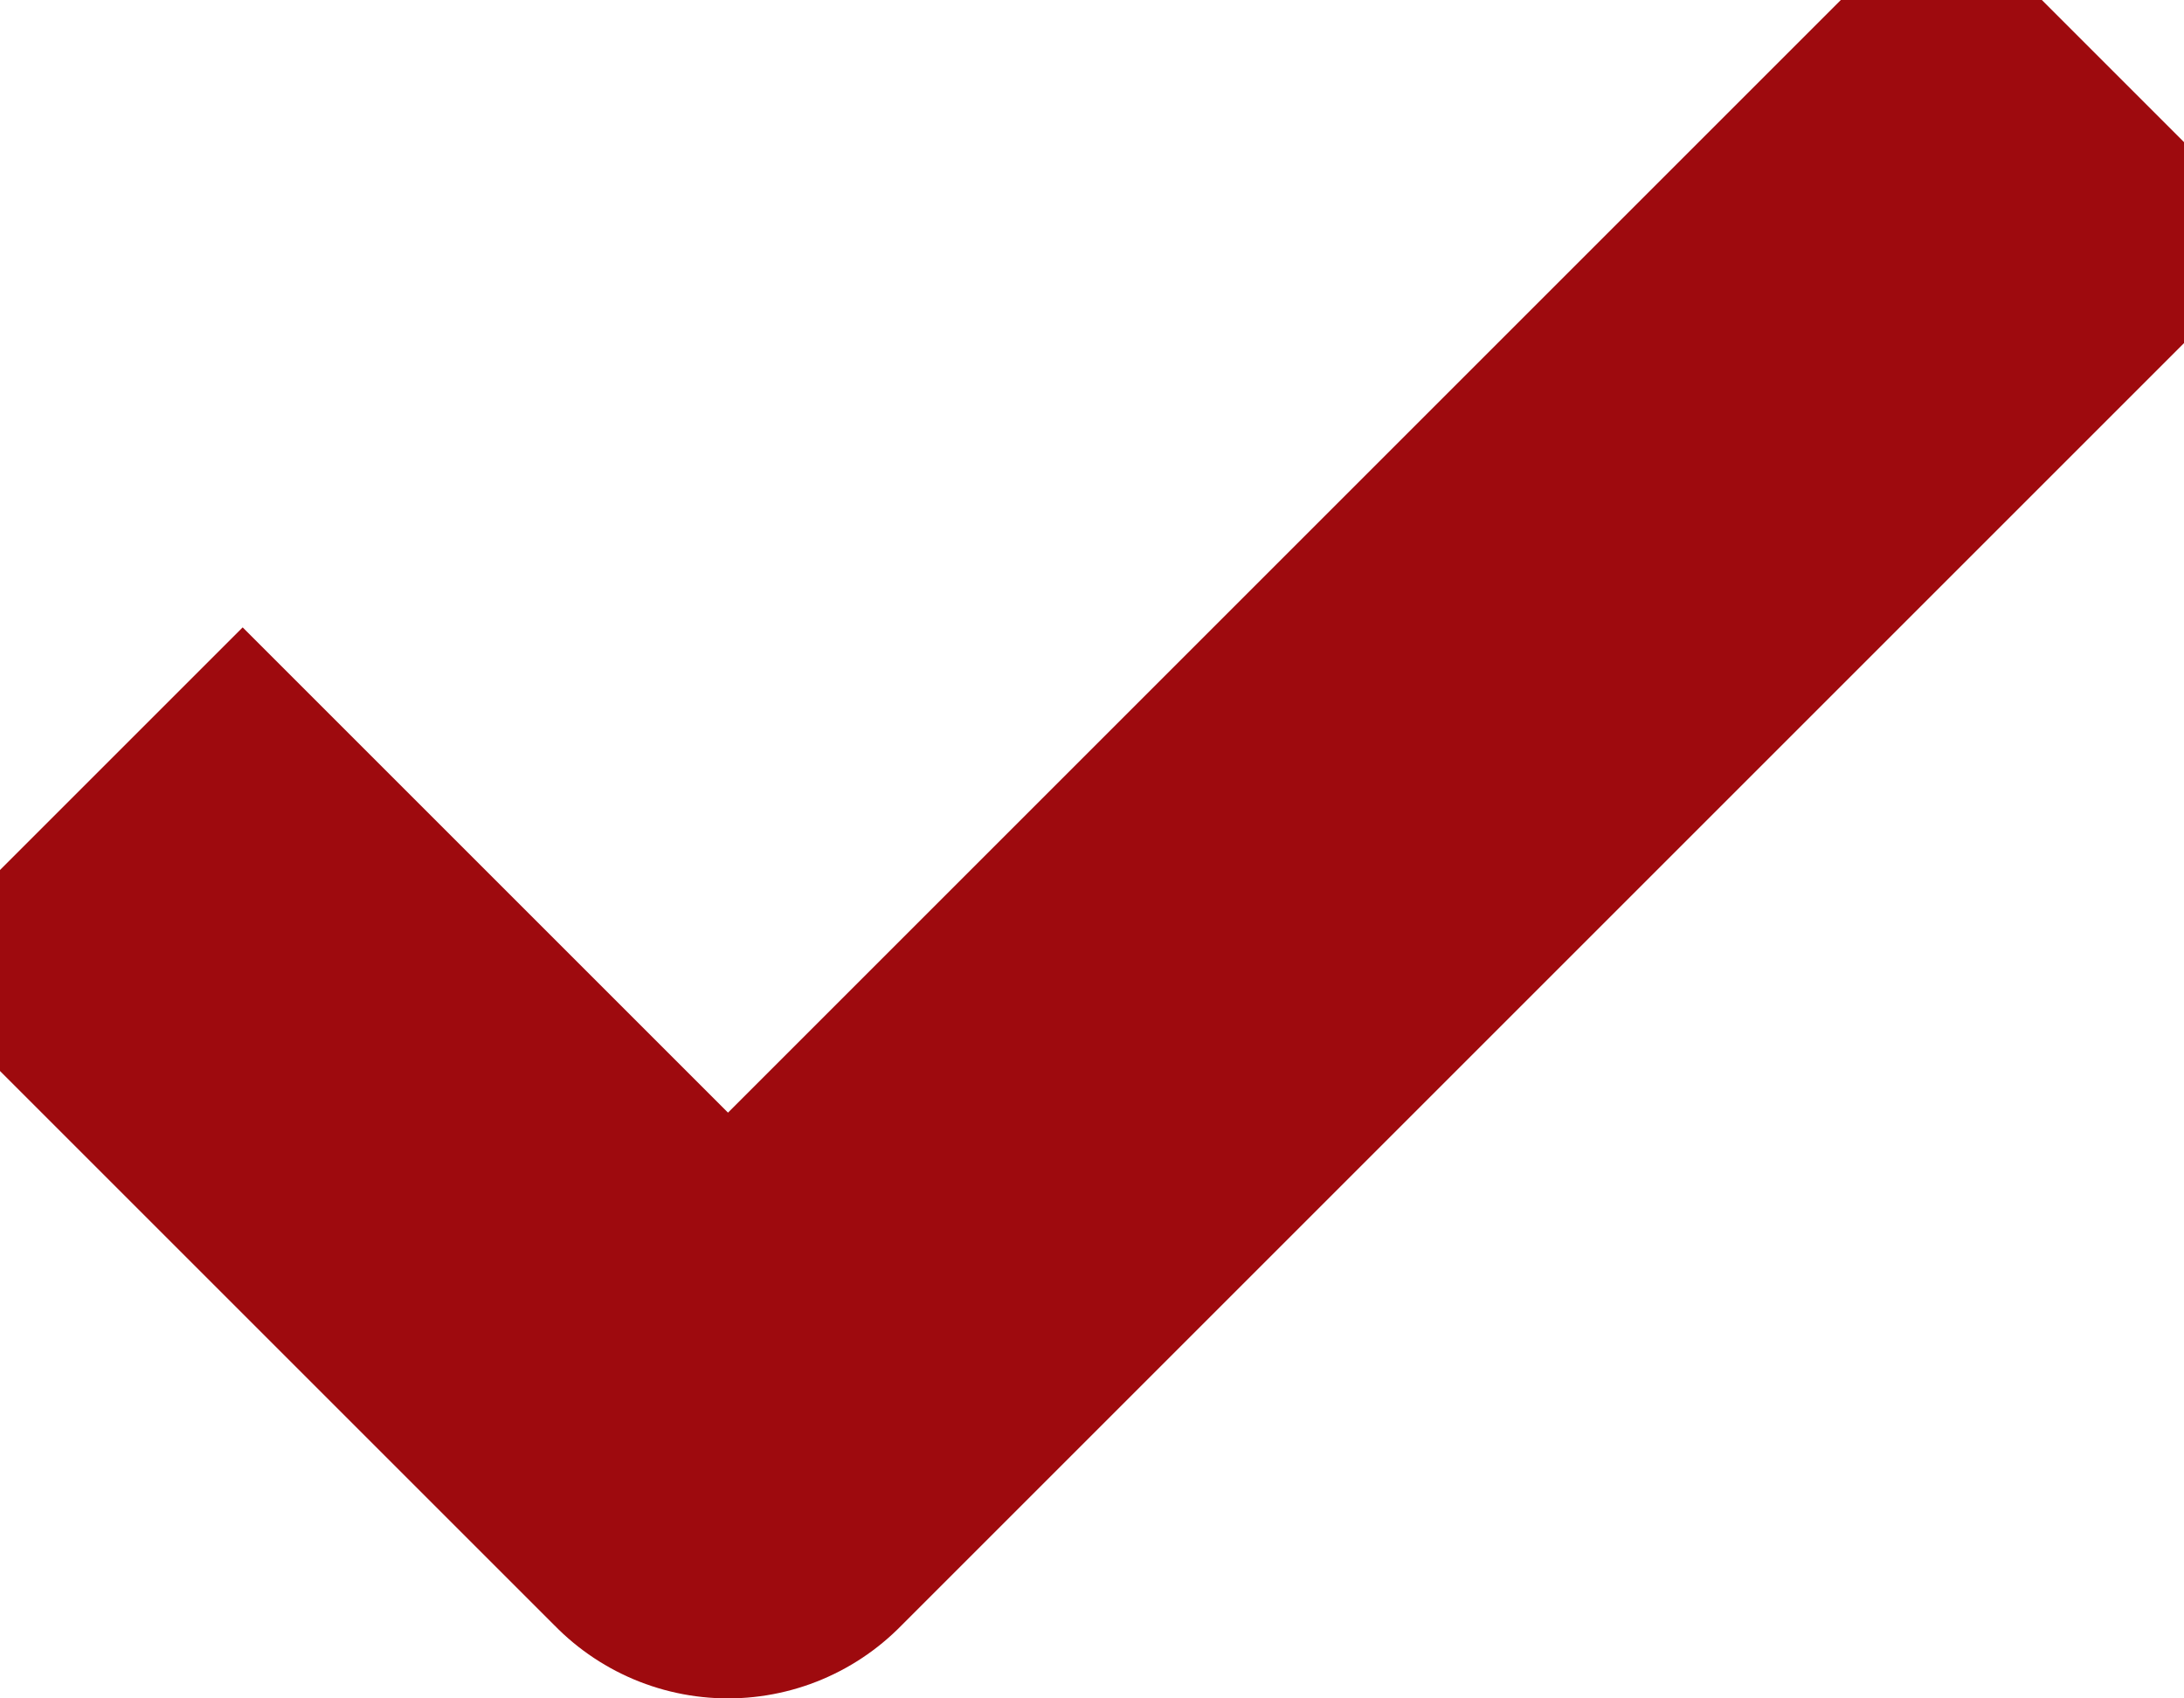 <svg xmlns="http://www.w3.org/2000/svg" width="9" height="7" viewBox="0 0 9 7"><g><g><path fill="none" stroke="#9e0a0e" stroke-linecap="square" stroke-linejoin="round" stroke-miterlimit="50" stroke-width="2" d="M1 4v0l2 2v0l5-5v0"/></g></g></svg>